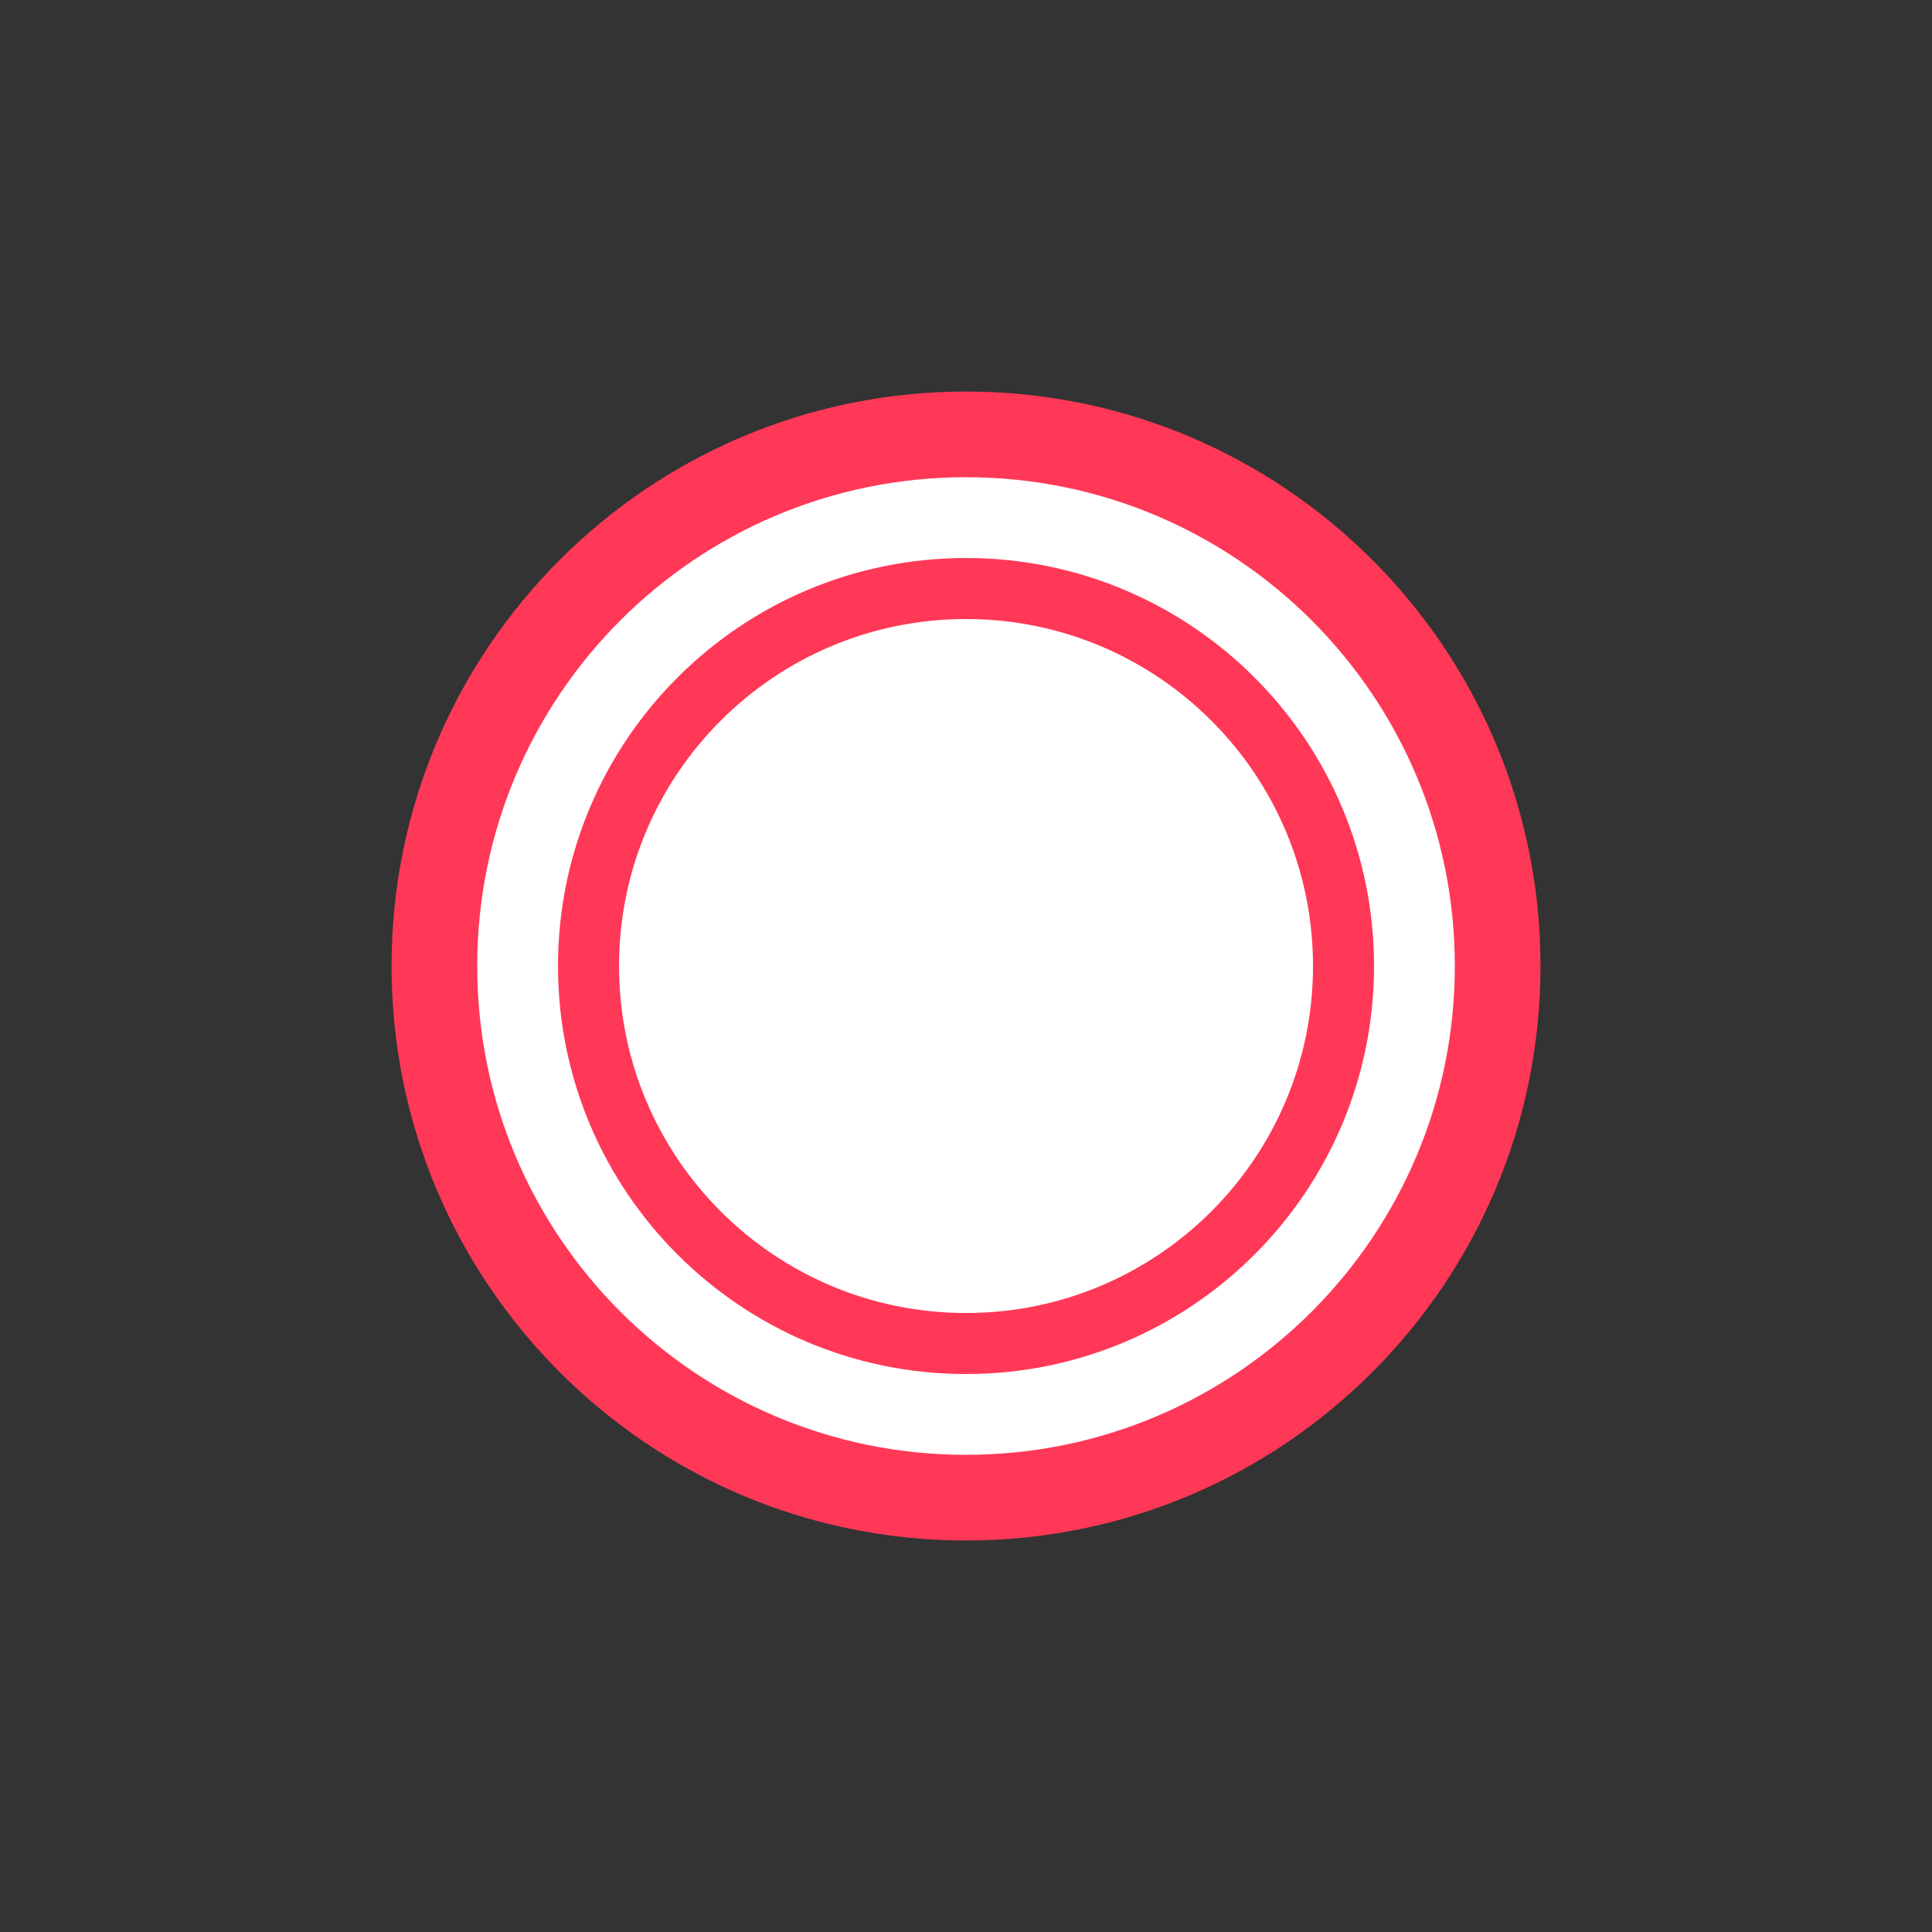 <svg version="1.1" xmlns="http://www.w3.org/2000/svg" xmlns:xlink="http://www.w3.org/1999/xlink" width="43.525" height="43.525" viewBox="0,0,43.525,43.525"><rect x="0" y="0" width="43.525" height="43.525" fill="#333333" stroke="none"/><g transform="translate(-298.237,-158.237)"><g data-paper-data="{&quot;isPaintingLayer&quot;:true}" fill-rule="nonzero" stroke="none" stroke-width="0" stroke-linecap="butt" stroke-linejoin="miter" stroke-miterlimit="10" stroke-dasharray="" stroke-dashoffset="0" style="mix-blend-mode: normal"><path d="M298.237,201.763v-43.525h43.525v43.525z" fill="none"/><path d="M307.058,180c0,-7.148 5.794,-12.942 12.942,-12.942c7.148,0 12.942,5.794 12.942,12.942c0,7.148 -5.795,12.942 -12.942,12.942c-7.148,0 -12.942,-5.794 -12.942,-12.942z" fill="#ff3857"/><path d="M308.988,180c0,-6.082 4.93,-11.012 11.012,-11.012c6.082,0 11.012,4.93 11.012,11.012c0,6.082 -4.93,11.012 -11.012,11.012c-6.082,0 -11.012,-4.93 -11.012,-11.012z" fill="#ffffff"/><path d="M310.808,180c0,-5.077 4.116,-9.192 9.192,-9.192c5.077,0 9.192,4.116 9.192,9.192c0,5.077 -4.116,9.192 -9.192,9.192c-5.077,0 -9.192,-4.116 -9.192,-9.192z" fill="#ff3857"/><path d="M312.183,180c0,-4.317 3.5,-7.817 7.817,-7.817c4.317,0 7.817,3.5 7.817,7.817c0,4.317 -3.5,7.817 -7.817,7.817c-4.317,0 -7.817,-3.5 -7.817,-7.817z" fill="#ffffff"/></g></g></svg>